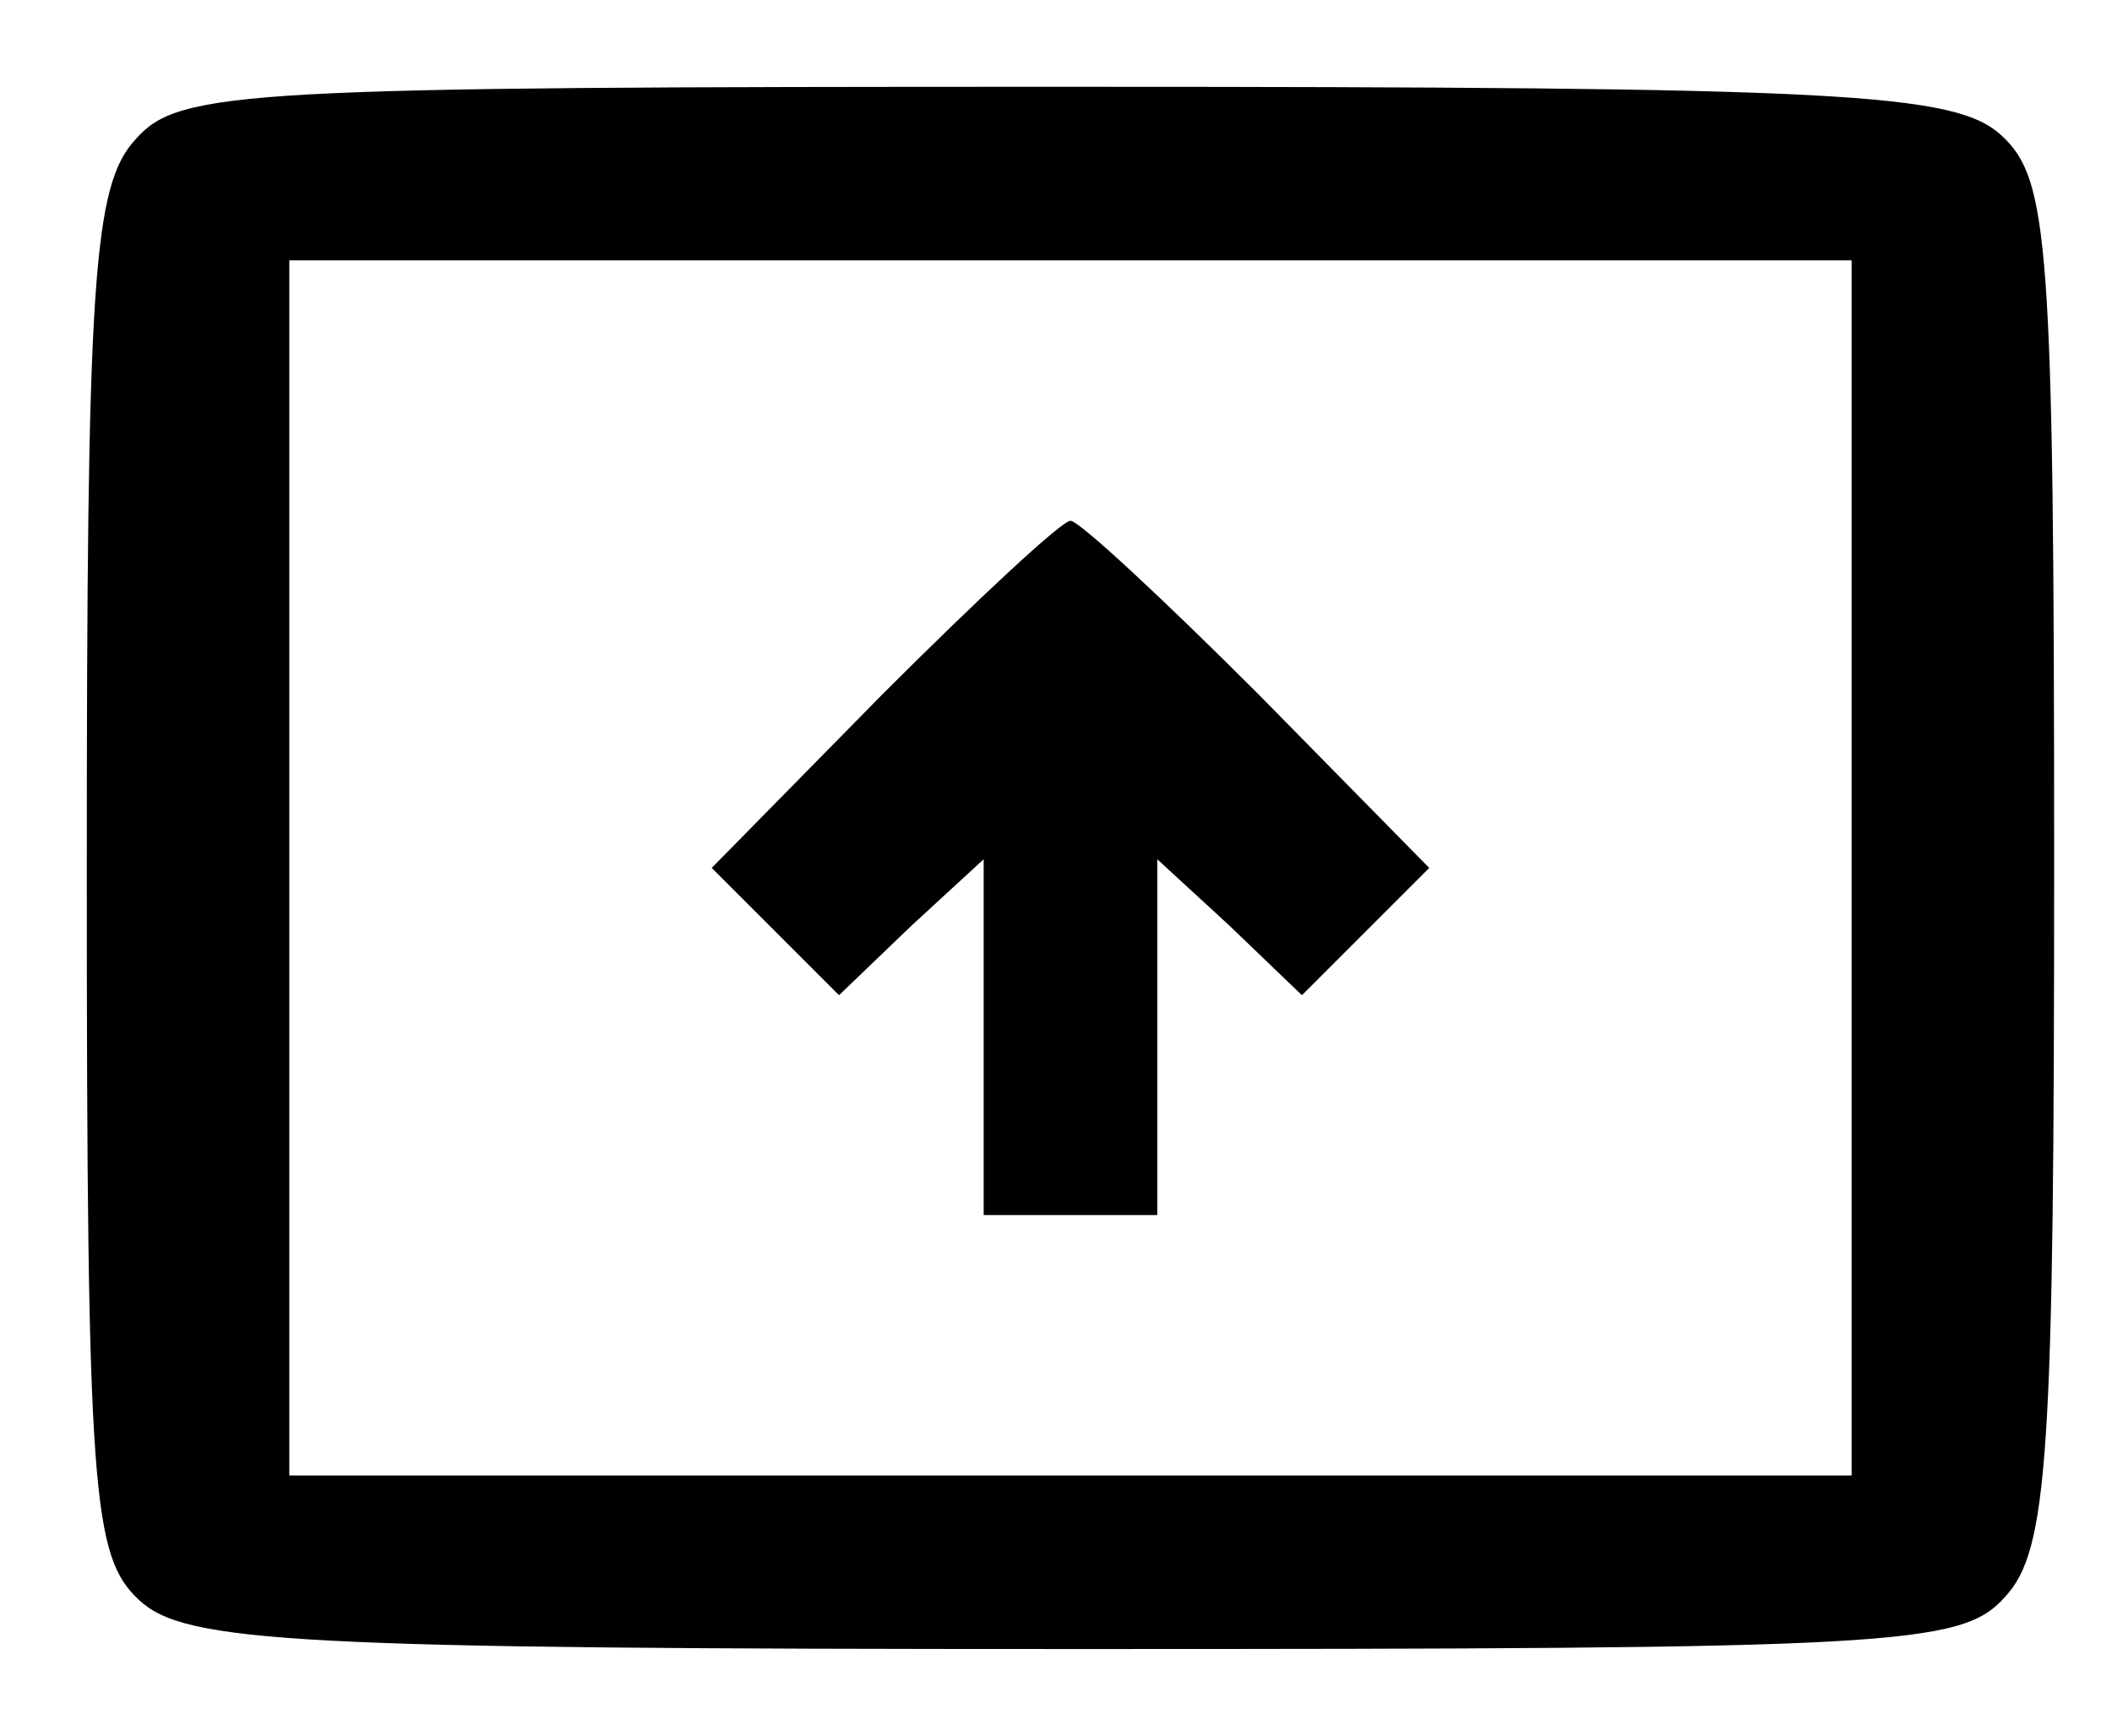 <?xml version="1.0" standalone="no"?>
<!DOCTYPE svg PUBLIC "-//W3C//DTD SVG 20010904//EN"
 "http://www.w3.org/TR/2001/REC-SVG-20010904/DTD/svg10.dtd">
<svg version="1.0" xmlns="http://www.w3.org/2000/svg"
 width="73pt" height="60pt" viewBox="0 0 73 60"
 preserveAspectRatio="xMidYMid meet">

<g transform="translate(0,60) scale(0.1,-0.1)"
fill="#000000" stroke="none">
<path d="M47 552 c-15 -16 -17 -49 -17 -254 0 -215 2 -236 18 -251 16 -15 54
-17 324 -17 283 0 306 1 321 18 15 16 17 49 17 254 0 215 -2 236 -18 251 -16
15 -54 17 -324 17 -283 0 -306 -1 -321 -18z m593 -252 l0 -210 -270 0 -270 0
0 210 0 210 270 0 270 0 0 -210z"/>
<path d="M305 360 l-59 -60 22 -22 22 -22 25 24 25 23 0 -61 0 -62 30 0 30 0
0 62 0 61 25 -23 25 -24 22 22 22 22 -59 60 c-33 33 -62 60 -65 60 -3 0 -32
-27 -65 -60z"/>
</g>
</svg>
